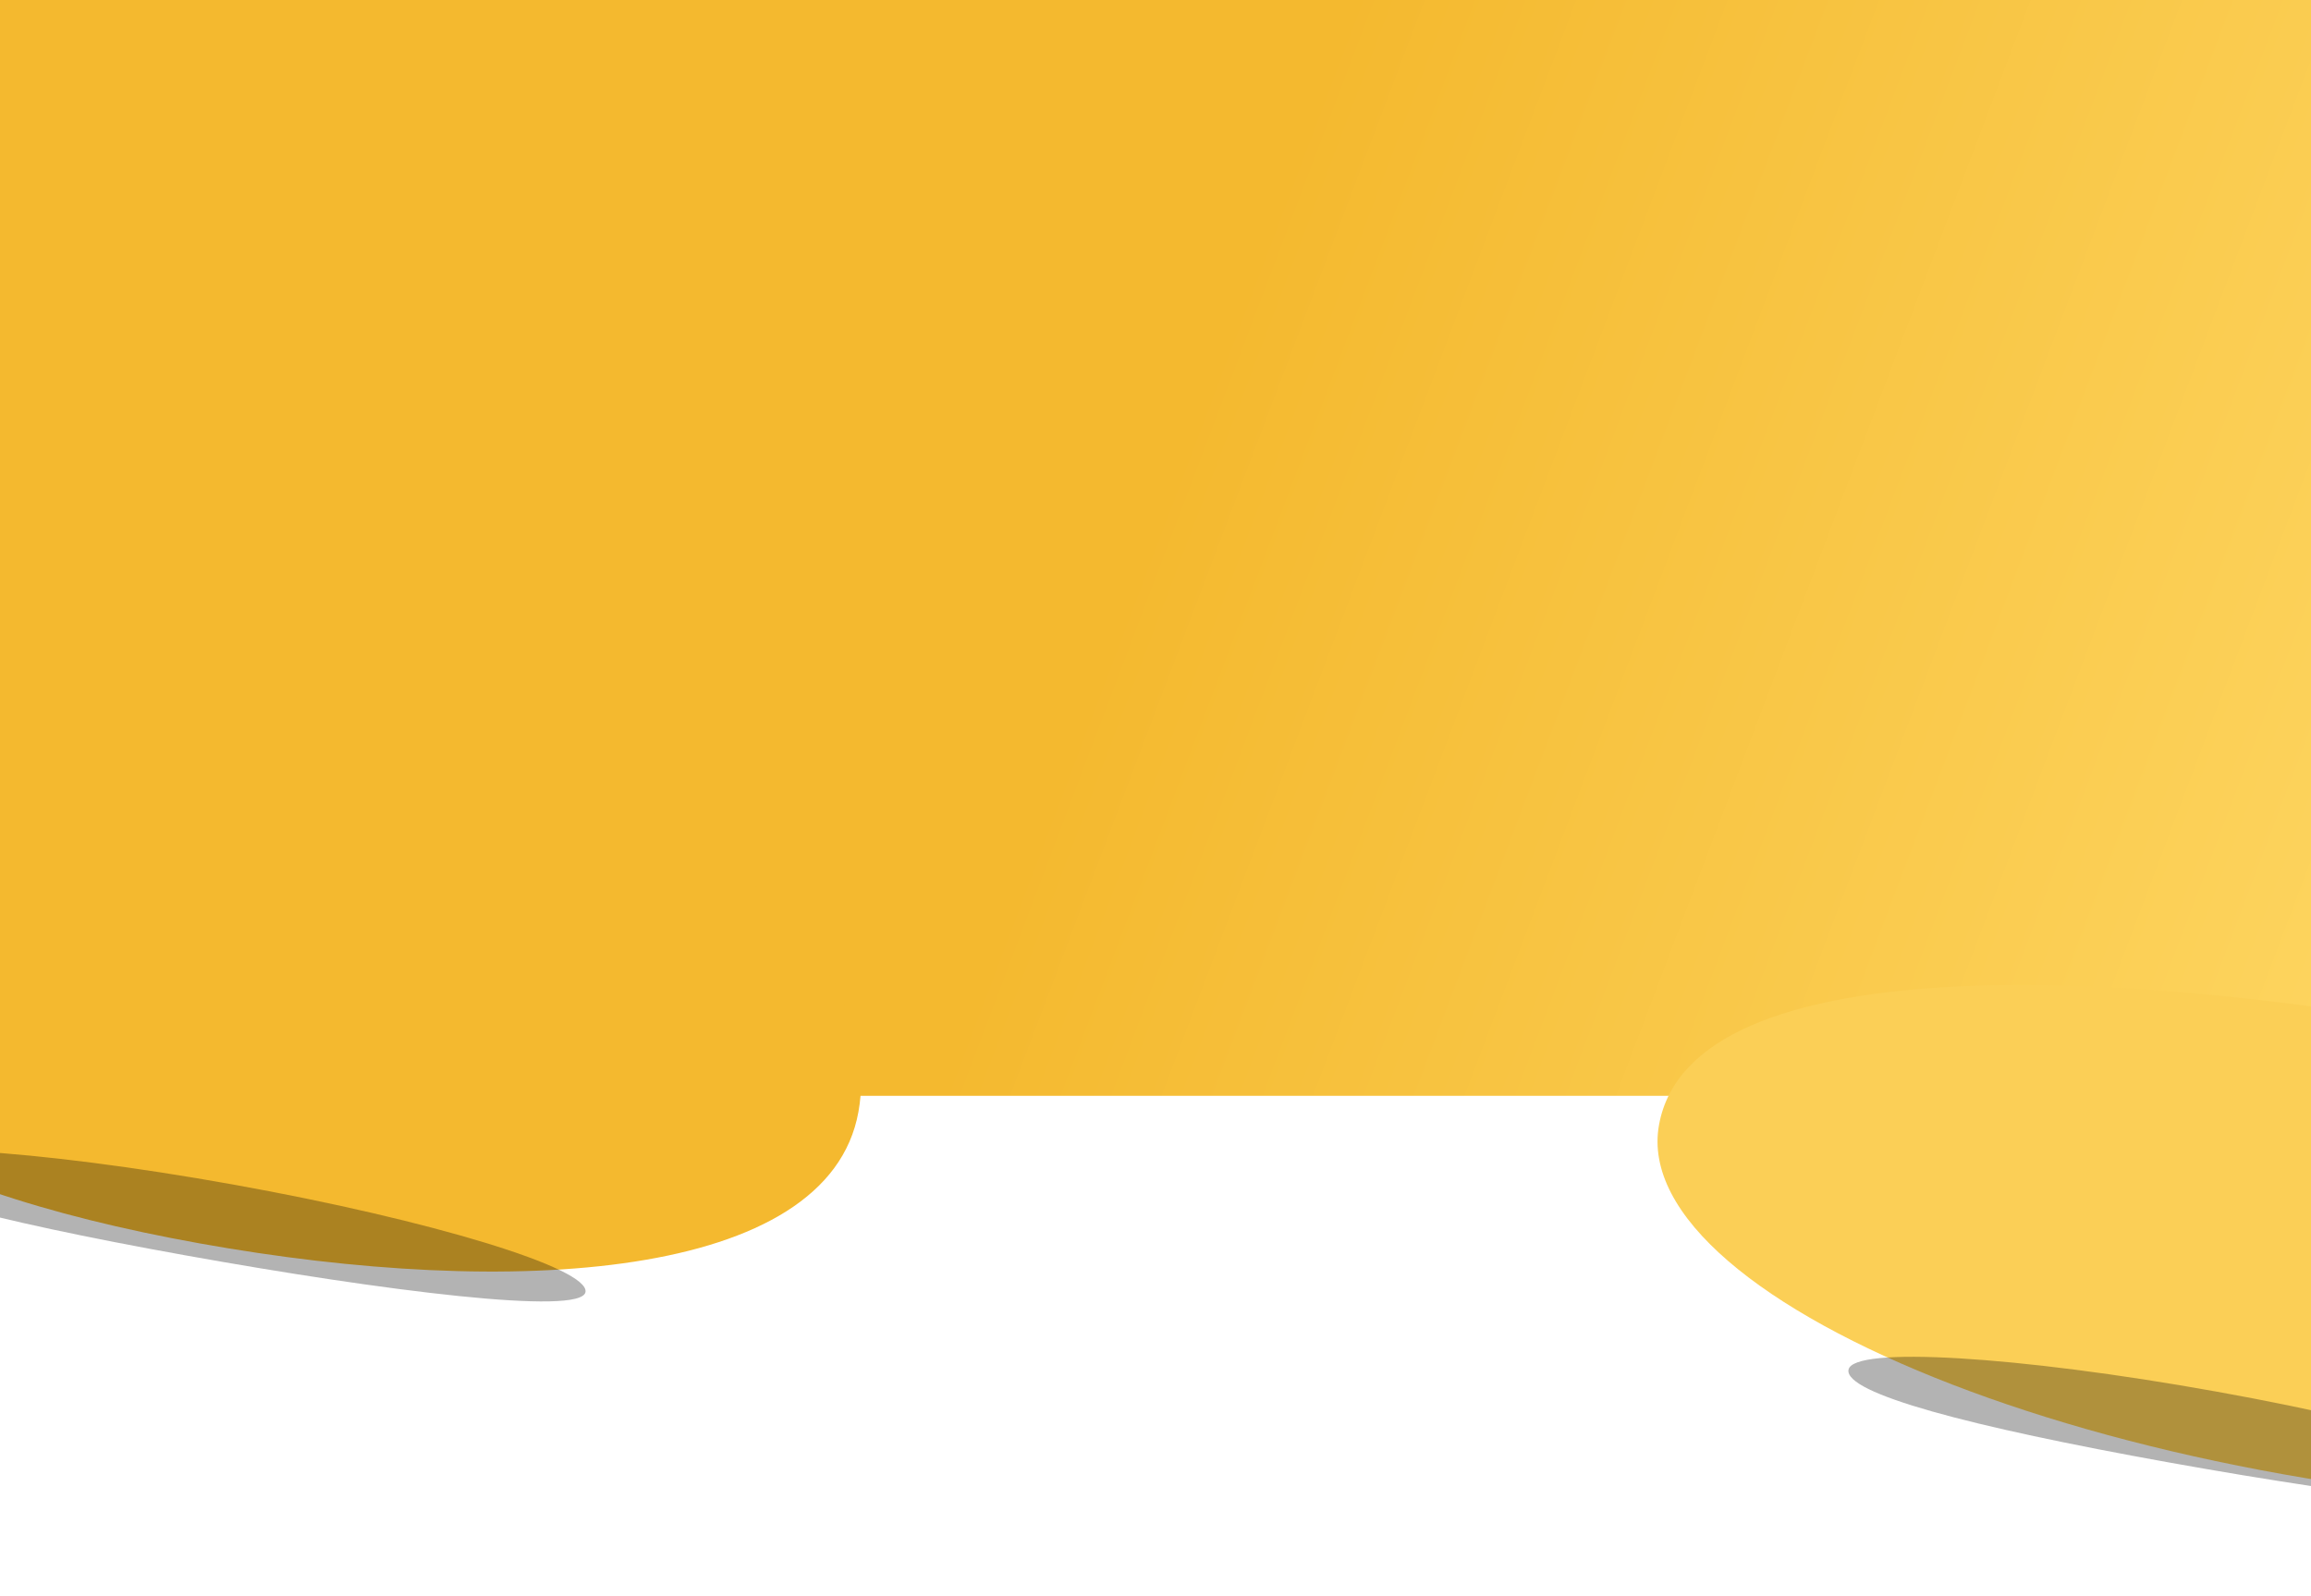 <svg width="1440" height="995" viewBox="0 0 1440 995" fill="none" xmlns="http://www.w3.org/2000/svg">
<rect x="-7" y="-12" width="1470" height="695" fill="url(#paint0_linear)"/>
<path d="M1853.84 940.538C1833.66 1052.82 1866.77 940.538 1666.4 940.538C1330.4 940.538 1013.55 813.473 1033.73 701.189C1053.92 588.904 1325.18 604.734 1522.4 640.187C1719.61 675.639 1874.03 828.253 1853.84 940.538Z" fill="#FBCF56"/>
<path d="M534.895 692.988C516.036 797.897 318.024 809.787 124.512 775C-68.999 740.213 -184.731 671.921 -165.871 567.012C-147.012 462.103 25.149 405.258 218.66 440.045C412.172 474.832 553.755 588.079 534.895 692.988Z" fill="#F4B92F"/>
<path d="M364.808 805.336C362.156 820.089 239.56 804.728 115.715 782.465C-8.129 760.201 -86.325 739.466 -83.673 724.713C-81.021 709.96 21.525 716.048 145.37 738.312C269.214 760.575 367.46 790.583 364.808 805.336Z" fill="black" fill-opacity="0.3"/>
<path d="M1600.3 934.336C1597.64 949.089 1475.05 933.728 1351.2 911.465C1227.36 889.201 1149.16 868.466 1151.82 853.713C1154.47 838.96 1257.01 845.048 1380.86 867.312C1504.7 889.575 1602.95 919.583 1600.3 934.336Z" fill="black" fill-opacity="0.3"/>
<defs>
<linearGradient id="paint0_linear" x1="-87.328" y1="97" x2="1435.34" y2="673.11" gradientUnits="userSpaceOnUse">
<stop offset="0.512" stop-color="#F4B92F"/>
<stop offset="1" stop-color="#FDD45E"/>
</linearGradient>
</defs>
</svg>
